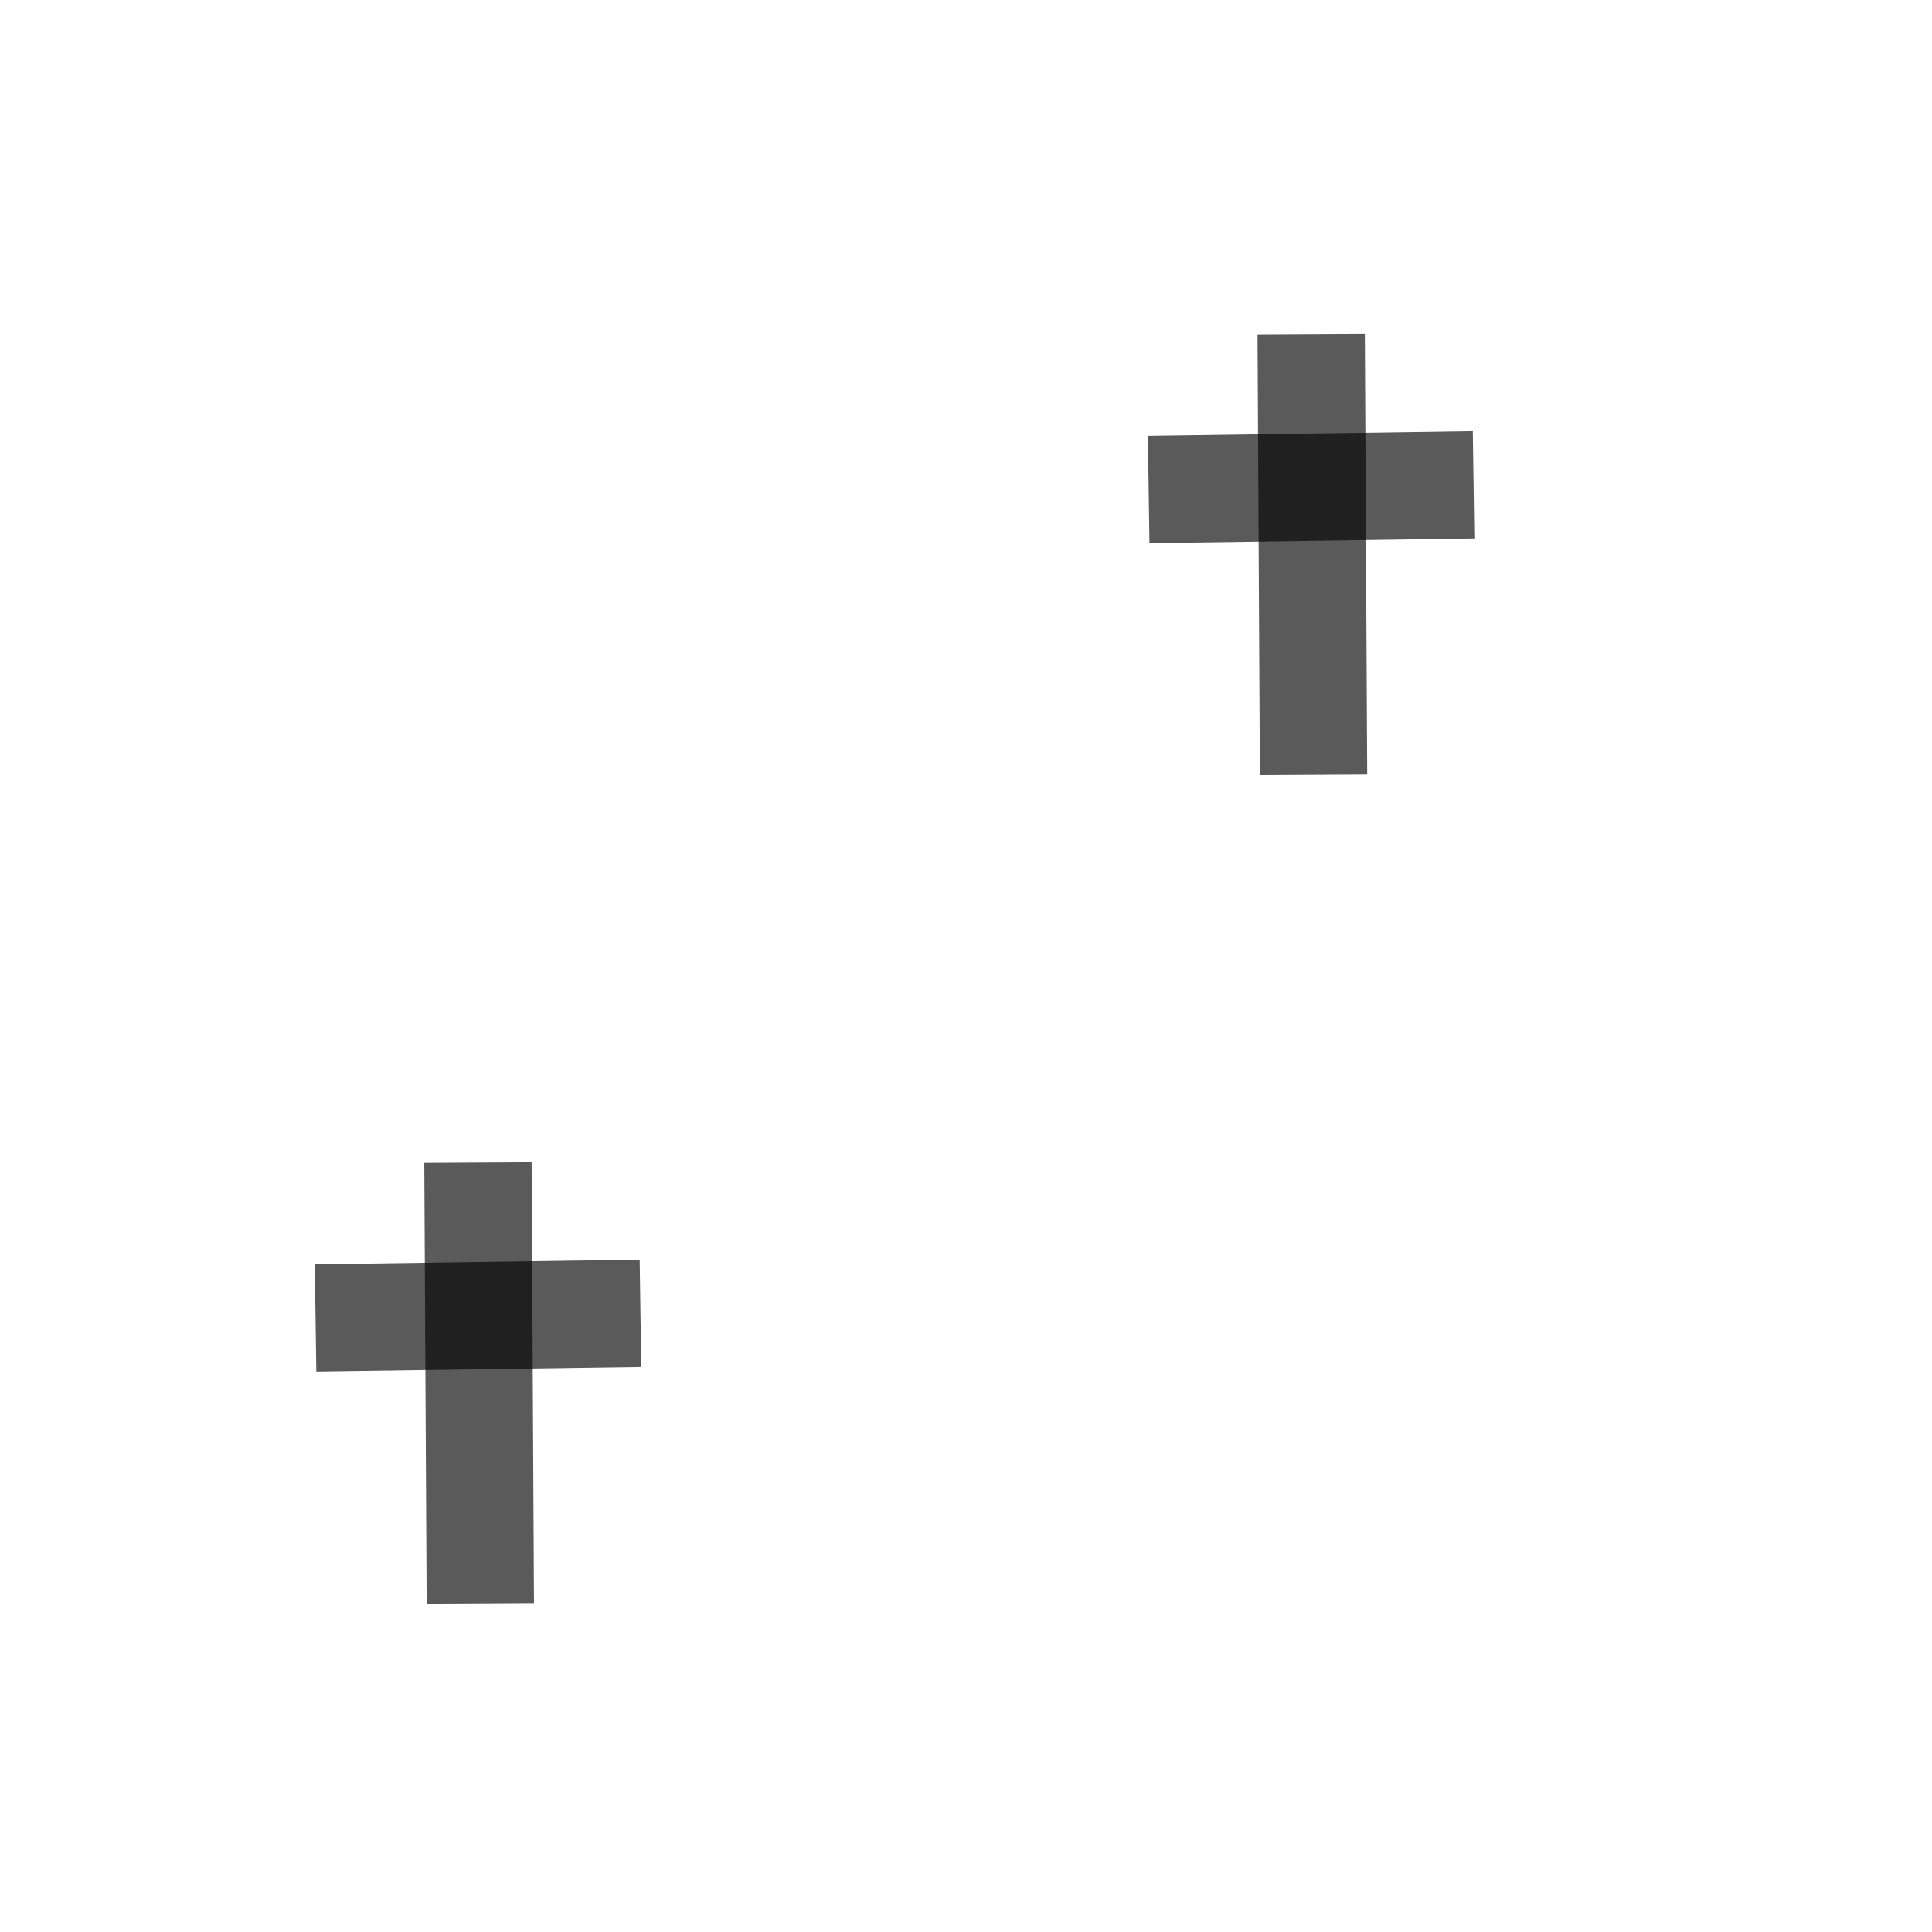 <svg width="18" height="18" version="1.1" viewBox="0 0 18 18" xmlns="http://www.w3.org/2000/svg">
 <g fill="none" stroke="#000" stroke-width="1px">
  <path d="m4.453 10.831 0.022 4.107" stroke-opacity=".647"/>
  <path d="m2.94 12.279 3.027-0.043" stroke-opacity=".647"/>
  <path d="m12.216 3.112 0.022 4.107" stroke-opacity=".647"/>
  <path d="m10.702 4.56 3.027-0.043" stroke-opacity=".647"/>
 </g>
</svg>

